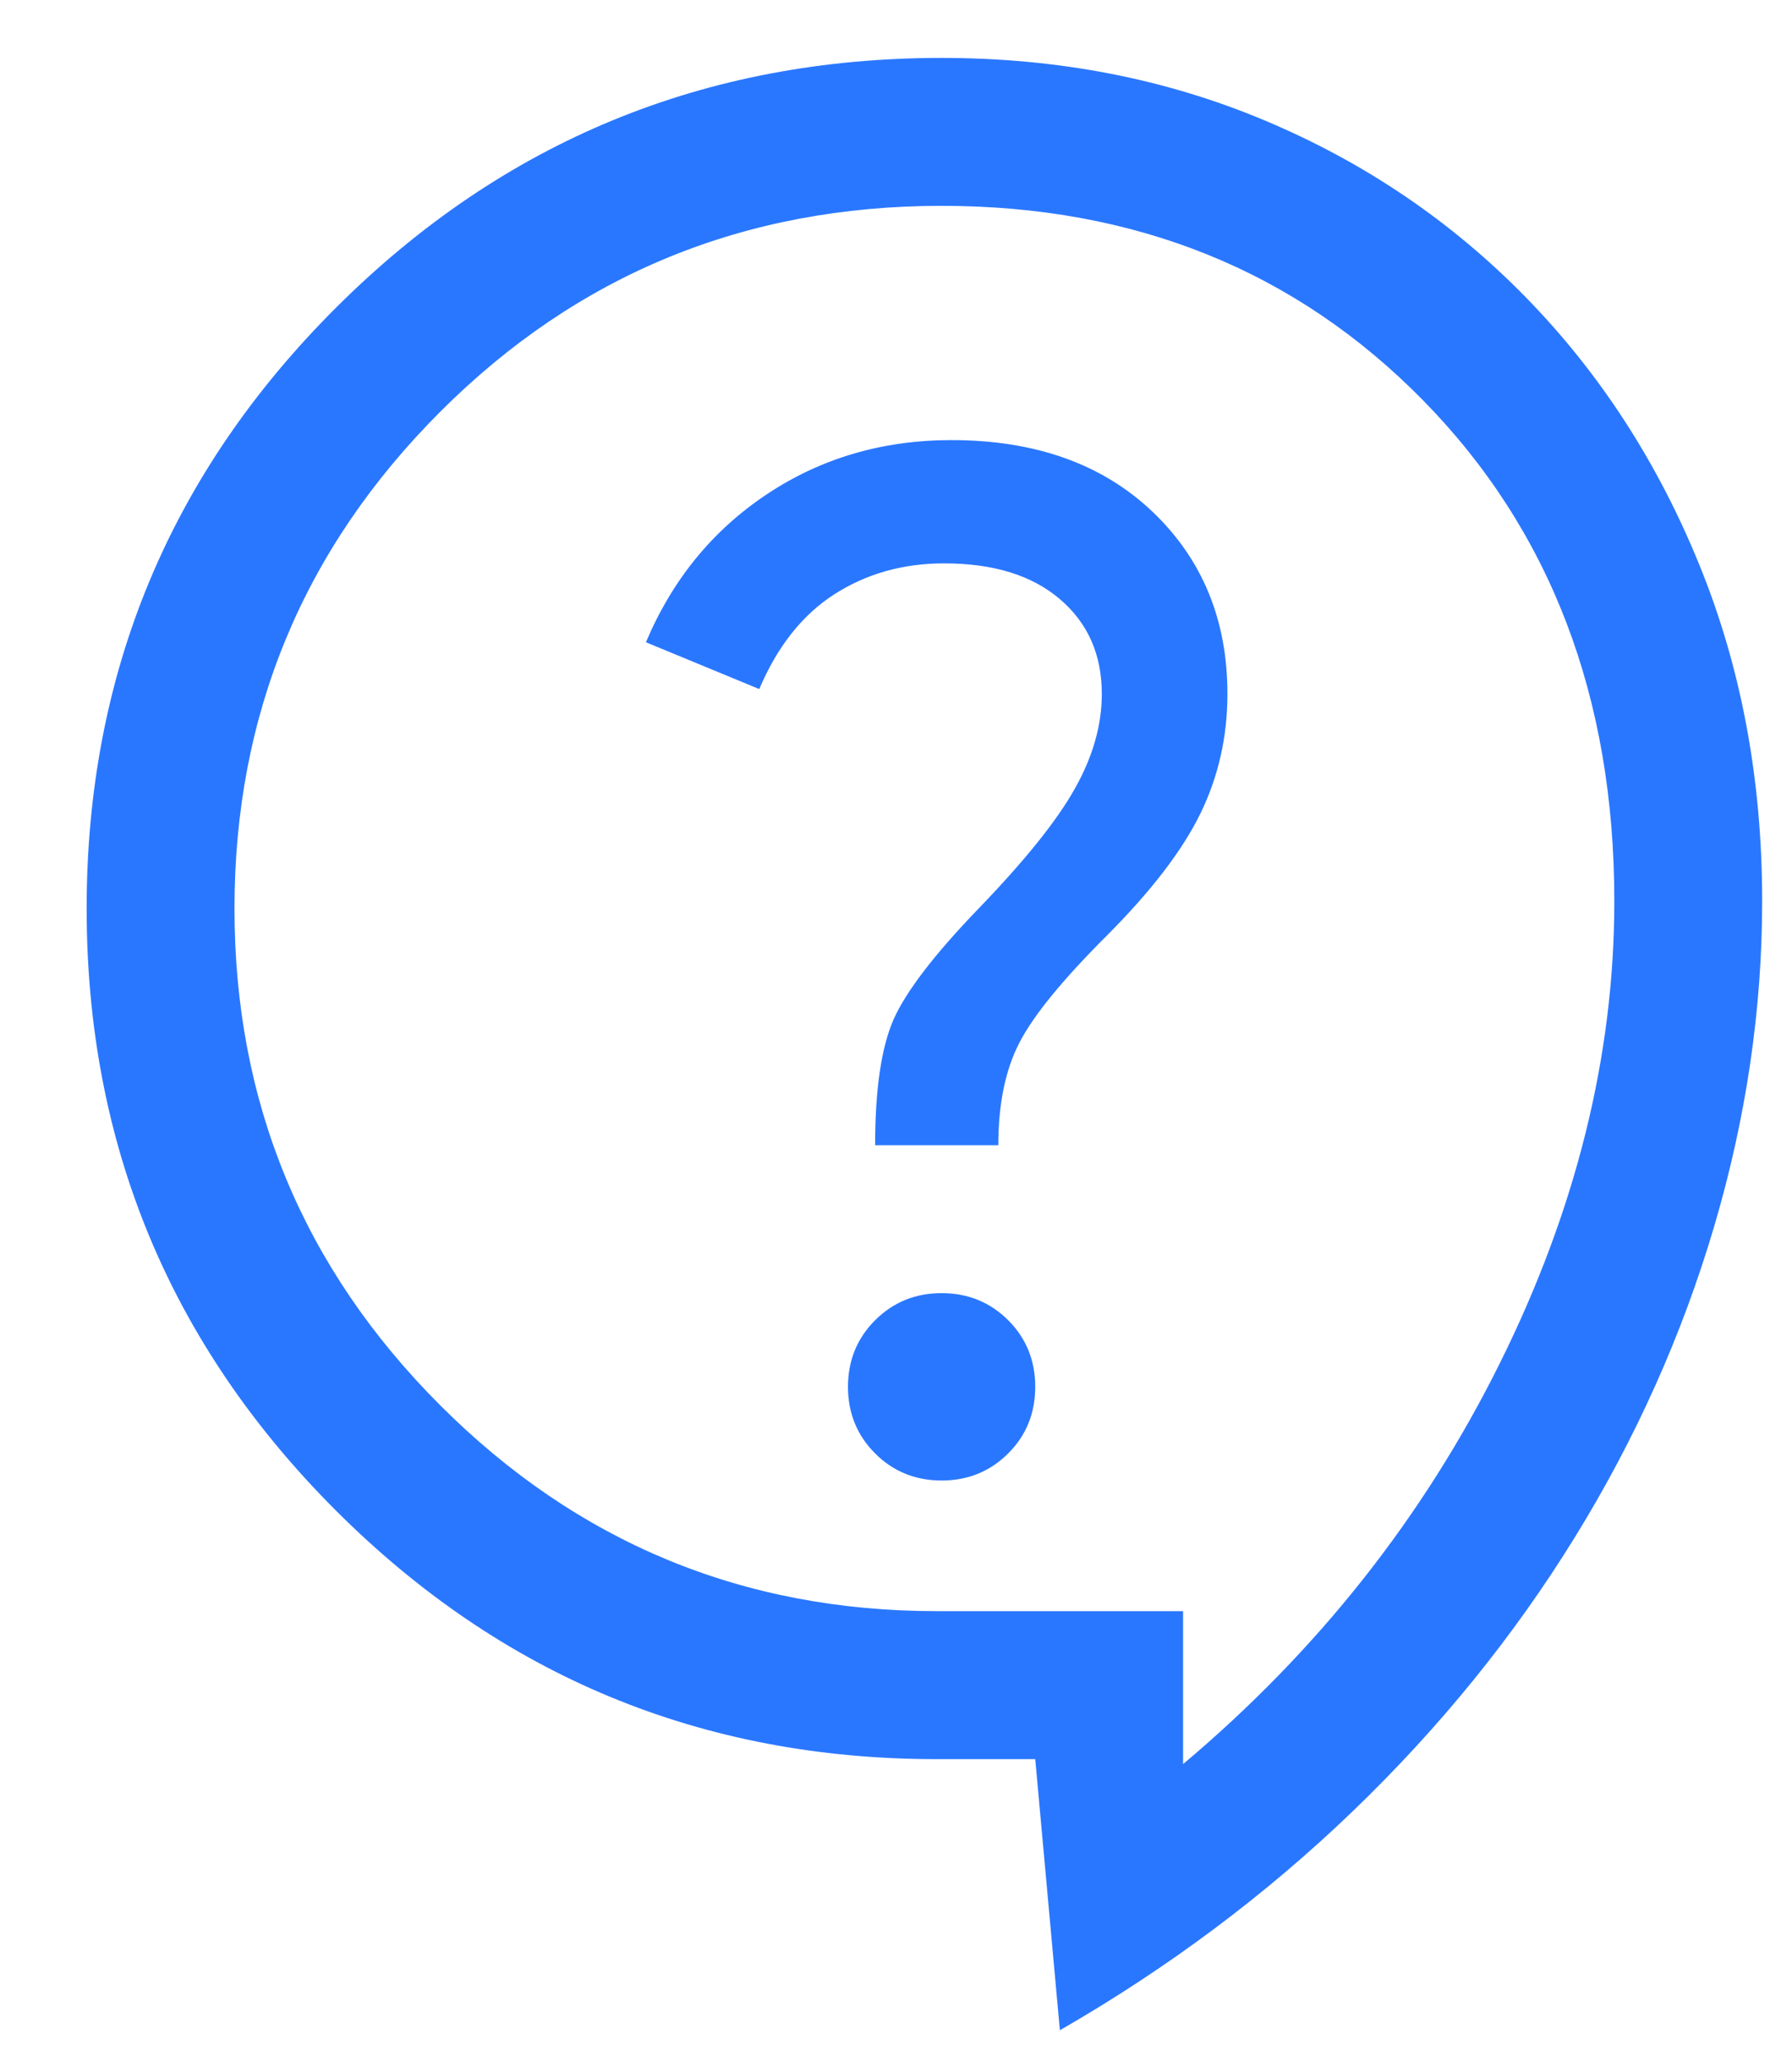 <svg width="20" height="23" viewBox="0 0 20 23" fill="none" xmlns="http://www.w3.org/2000/svg">
<path d="M11.829 22.646L11.554 19.622H10.454C7.833 19.622 5.596 18.696 3.744 16.844C1.893 14.992 0.967 12.756 0.967 10.134C0.967 7.512 1.897 5.276 3.758 3.424C5.619 1.572 7.869 0.646 10.509 0.646C11.811 0.646 13.016 0.88 14.126 1.348C15.235 1.815 16.202 2.471 17.027 3.314C17.852 4.157 18.498 5.152 18.965 6.298C19.433 7.444 19.667 8.695 19.667 10.052C19.667 11.261 19.488 12.472 19.131 13.681C18.773 14.892 18.255 16.047 17.577 17.146C16.898 18.247 16.073 19.264 15.102 20.199C14.13 21.134 13.039 21.95 11.829 22.646ZM13.204 19.677C14.708 18.412 15.886 16.922 16.738 15.208C17.59 13.494 18.017 11.775 18.017 10.052C18.017 7.778 17.306 5.917 15.886 4.469C14.465 3.021 12.673 2.296 10.509 2.296C8.309 2.296 6.444 3.062 4.913 4.593C3.382 6.124 2.617 7.971 2.617 10.134C2.617 12.297 3.382 14.144 4.913 15.675C6.444 17.206 8.291 17.971 10.454 17.971H13.204V19.677ZM10.509 16.514C10.803 16.514 11.05 16.413 11.252 16.212C11.454 16.01 11.554 15.762 11.554 15.469C11.554 15.176 11.454 14.928 11.252 14.726C11.05 14.525 10.803 14.424 10.509 14.424C10.216 14.424 9.968 14.525 9.767 14.726C9.565 14.928 9.464 15.176 9.464 15.469C9.464 15.762 9.565 16.01 9.767 16.212C9.968 16.413 10.216 16.514 10.509 16.514ZM9.767 12.774H11.142C11.142 12.316 11.22 11.935 11.376 11.633C11.531 11.33 11.857 10.931 12.352 10.437C12.847 9.941 13.195 9.488 13.397 9.075C13.598 8.663 13.699 8.218 13.699 7.741C13.699 6.916 13.42 6.238 12.861 5.706C12.301 5.175 11.554 4.909 10.619 4.909C9.849 4.909 9.162 5.111 8.557 5.514C7.952 5.917 7.503 6.467 7.209 7.164L8.474 7.686C8.676 7.21 8.956 6.857 9.313 6.628C9.671 6.399 10.079 6.284 10.537 6.284C11.087 6.284 11.518 6.417 11.829 6.683C12.141 6.949 12.297 7.301 12.297 7.741C12.297 8.09 12.196 8.443 11.994 8.8C11.793 9.158 11.435 9.602 10.922 10.134C10.427 10.647 10.111 11.06 9.973 11.371C9.836 11.683 9.767 12.151 9.767 12.774Z" fill="#2A77FF"/>
</svg>
